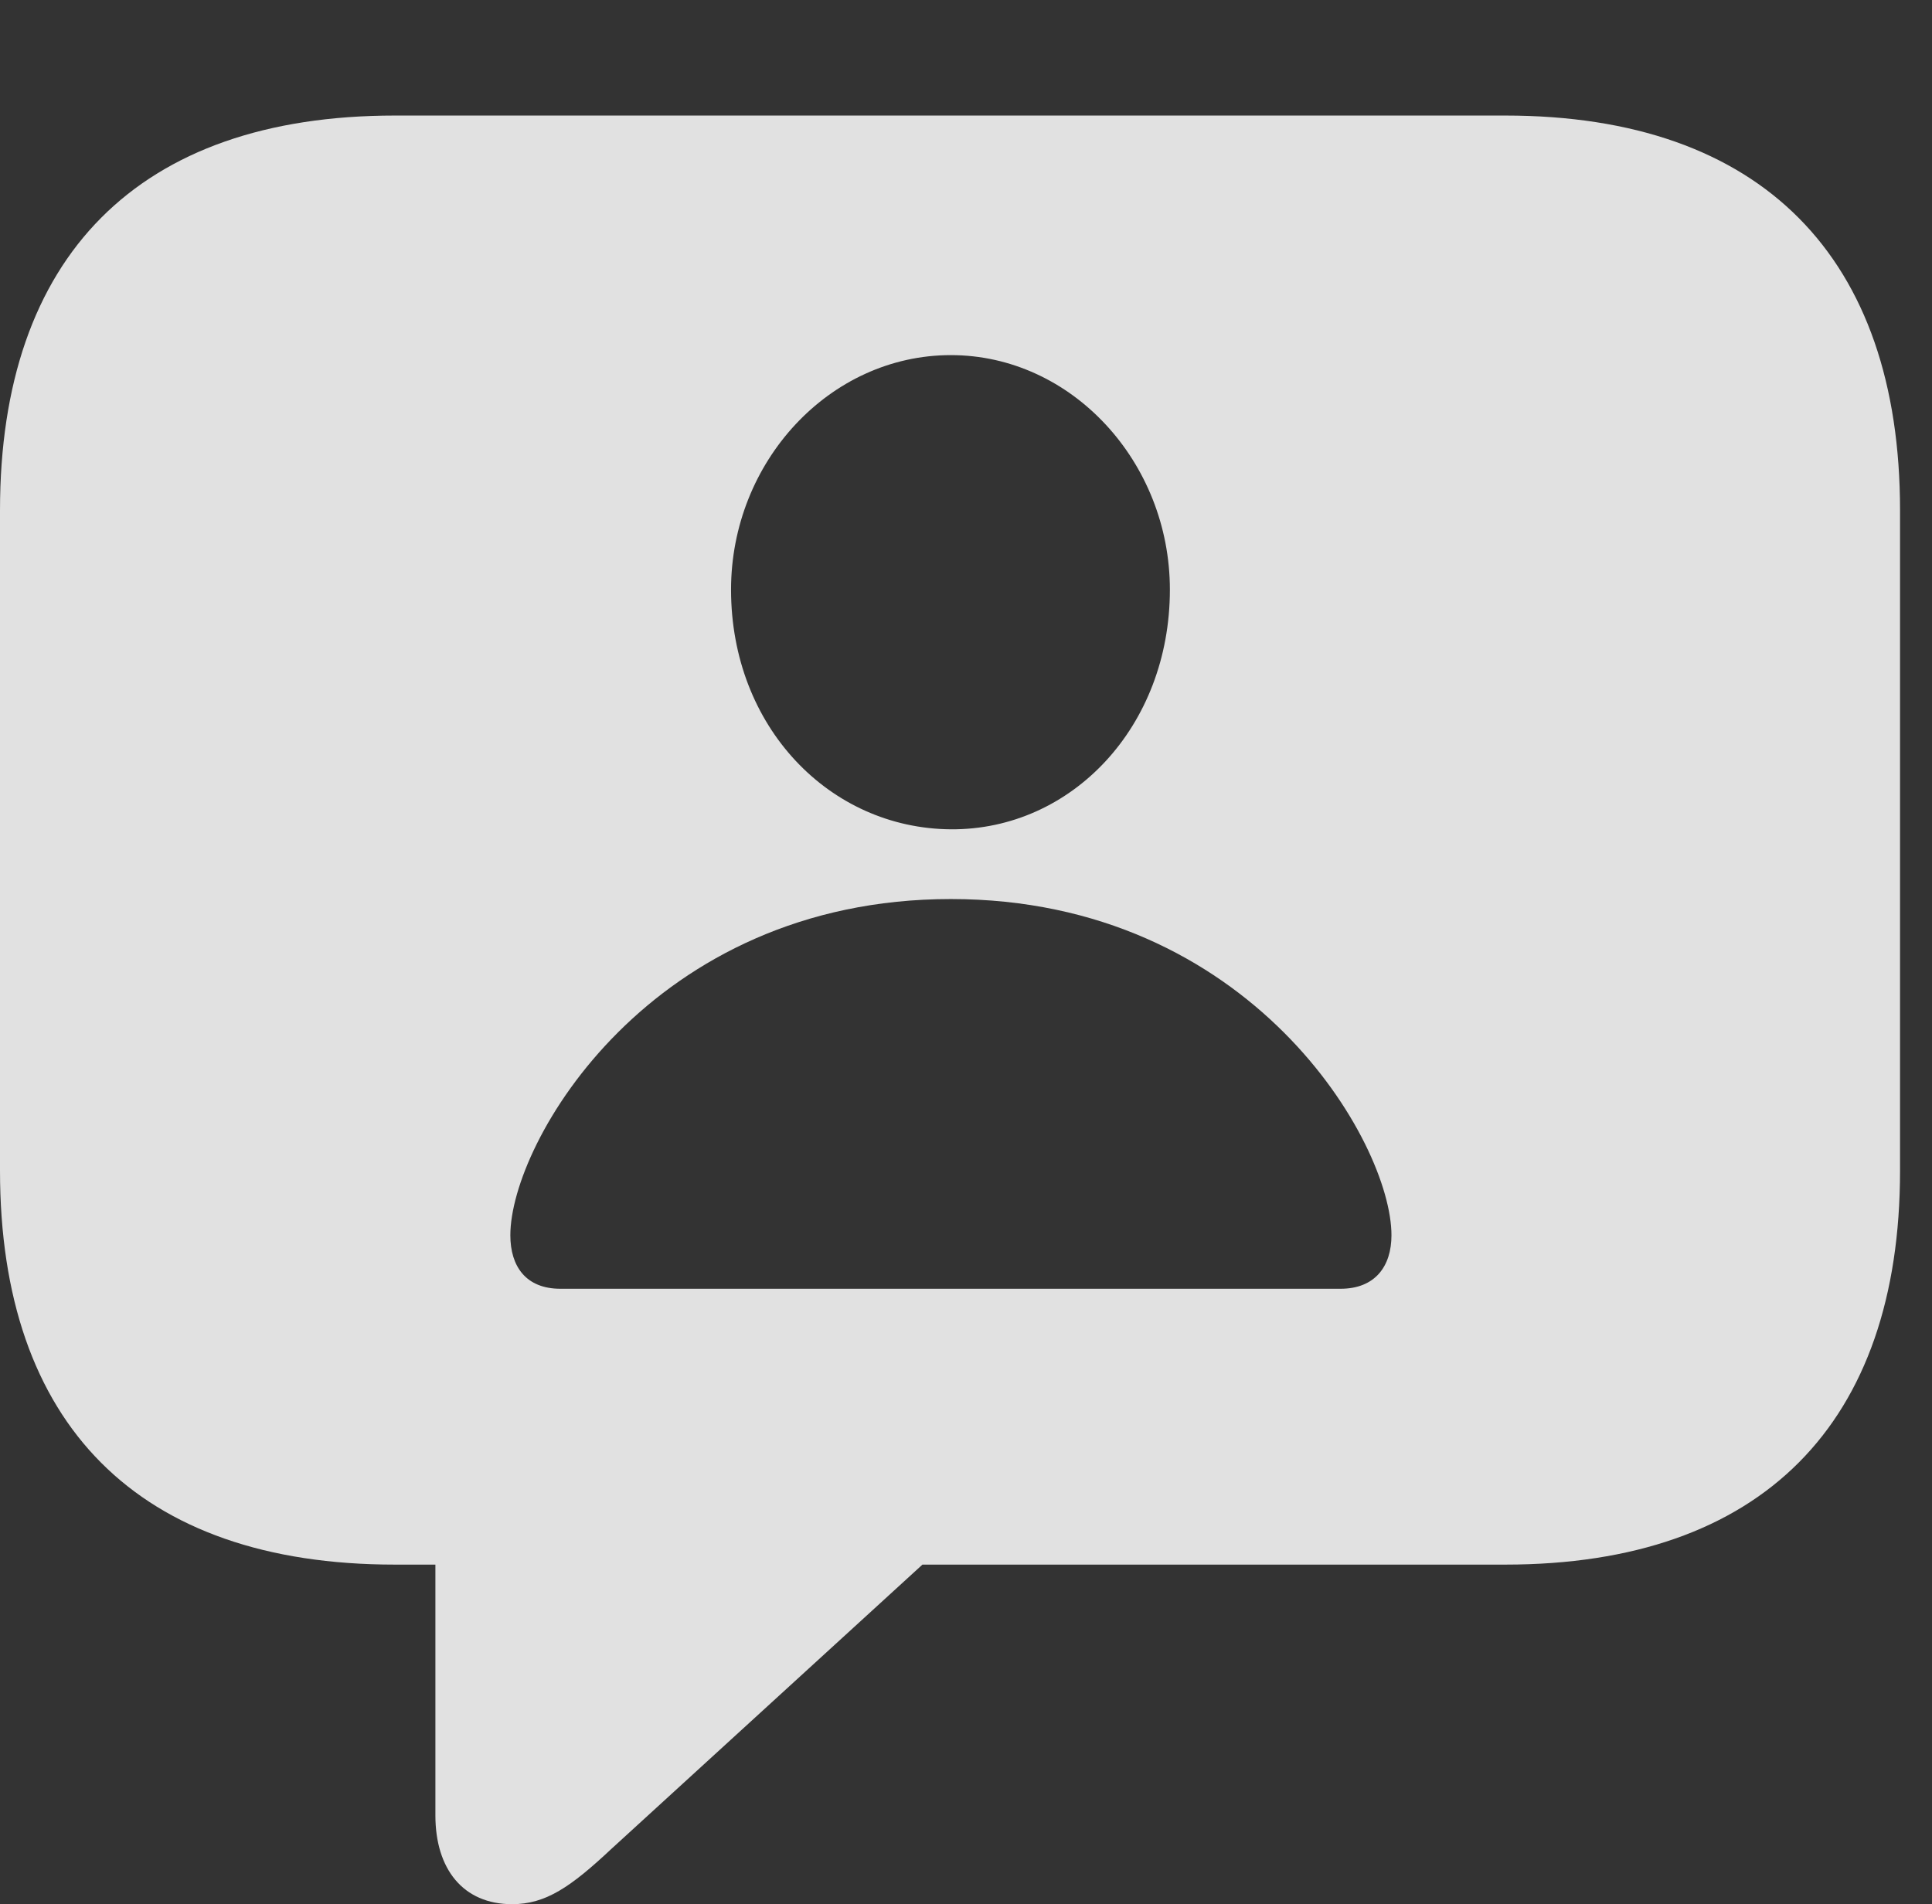 <?xml version="1.0" encoding="UTF-8"?>
<!--Generator: Apple Native CoreSVG 341-->
<!DOCTYPE svg
PUBLIC "-//W3C//DTD SVG 1.1//EN"
       "http://www.w3.org/Graphics/SVG/1.1/DTD/svg11.dtd">
<svg version="1.1" xmlns="http://www.w3.org/2000/svg" xmlns:xlink="http://www.w3.org/1999/xlink" viewBox="0 0 21.885 21.572">
 <rect x="0" y="0" width="21.885" height="21.572" fill="#333333" stroke="none"/>
 <g>
  <rect height="21.572" opacity="0" width="21.885" x="0" y="0"/>
  <path d="M21.523 5.781L21.523 13.262C21.523 16.123 19.961 17.725 17.051 17.725L10.449 17.725L6.924 20.947C6.465 21.377 6.182 21.572 5.801 21.572C5.244 21.572 4.932 21.172 4.932 20.566L4.932 17.725L4.473 17.725C1.562 17.725 0 16.133 0 13.262L0 5.781C0 2.91 1.562 1.309 4.473 1.309L17.051 1.309C19.961 1.309 21.523 2.92 21.523 5.781ZM5.781 13.994C5.781 14.346 5.957 14.6 6.348 14.6L15.185 14.6C15.576 14.6 15.762 14.346 15.762 13.994C15.762 12.94 14.17 10.185 10.771 10.185C7.373 10.185 5.781 12.94 5.781 13.994ZM8.281 6.68C8.281 8.232 9.395 9.385 10.771 9.395C12.139 9.404 13.252 8.232 13.252 6.68C13.252 5.234 12.139 4.023 10.771 4.023C9.395 4.023 8.281 5.234 8.281 6.68Z" fill="white" fill-opacity="0.85"/>
 </g>
</svg>
